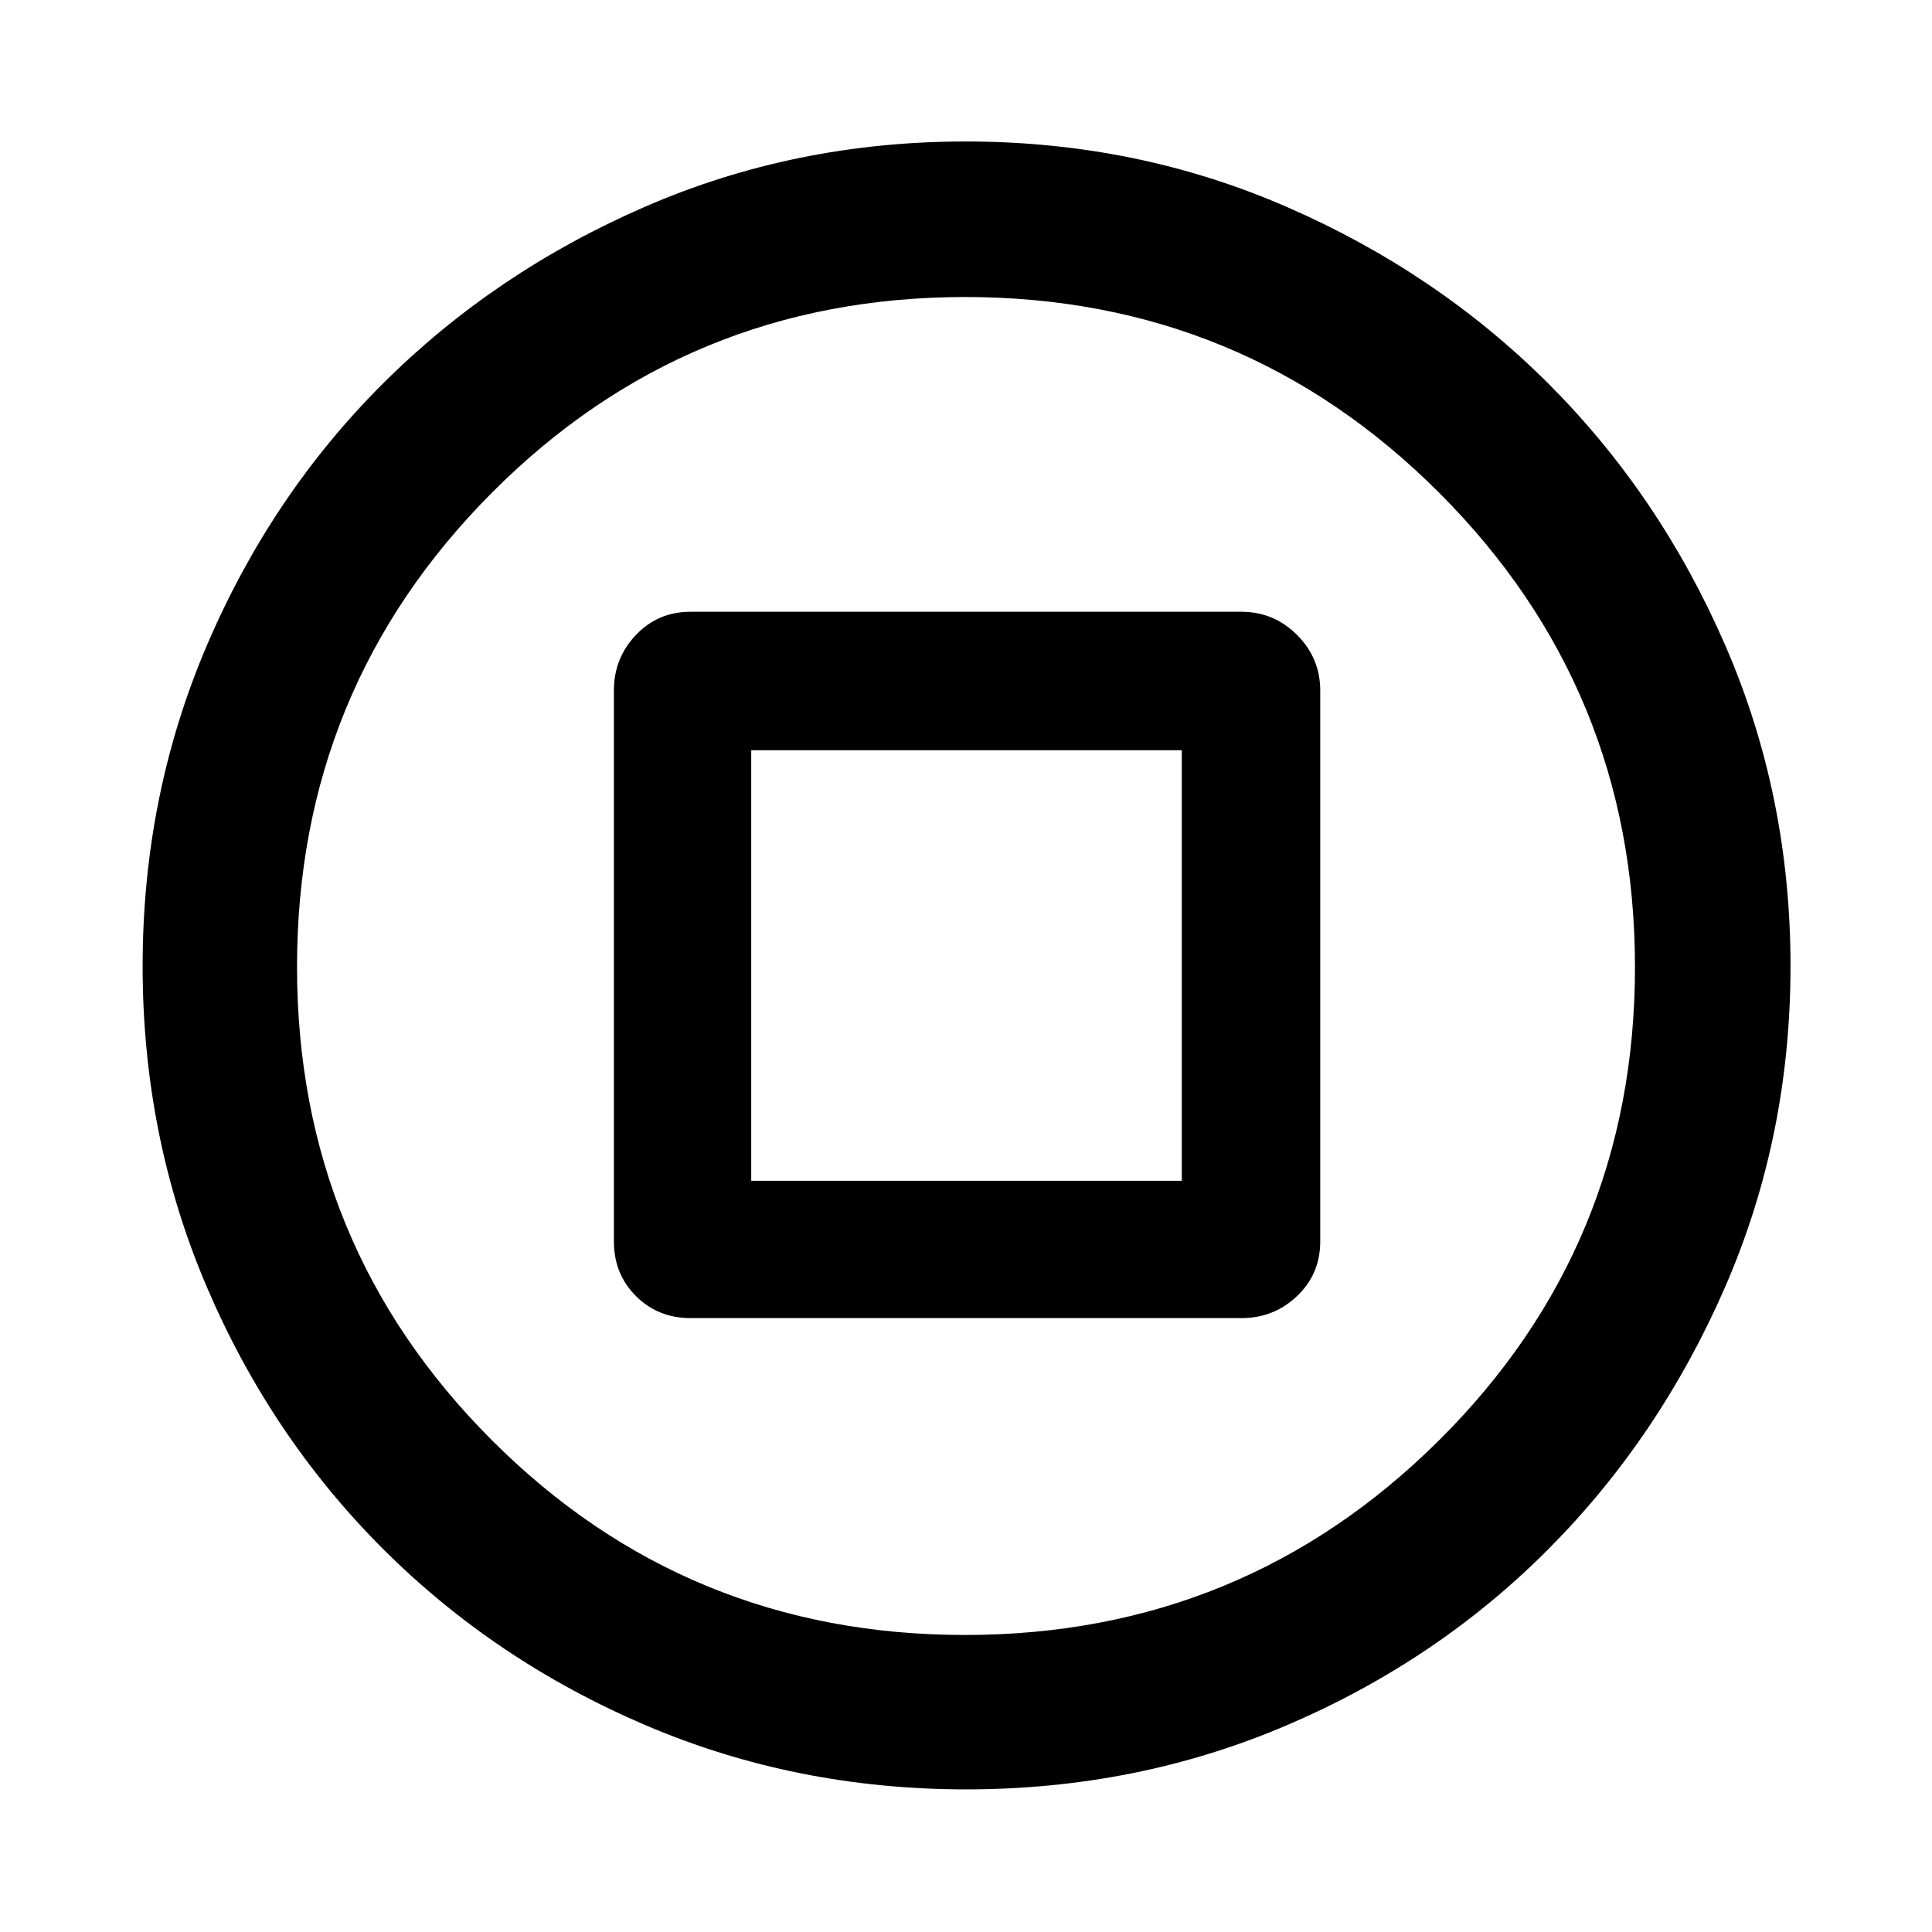 <svg xmlns="http://www.w3.org/2000/svg" height="48" viewBox="0 -960 960 960" width="48"><path d="M343.15-305.04h273.7q16.13 0 27.65-10.95 11.52-10.96 11.52-27.16v-273.7q0-16.13-11.52-27.65t-27.65-11.52h-273.7q-16.2 0-27.16 11.52-10.95 11.52-10.95 27.65v273.7q0 16.2 10.95 27.16 10.96 10.95 27.16 10.95Zm30.13-68.24v-213.94h213.94v213.94H373.28ZM480.09-70.87q-84.82 0-159.53-31.98-74.71-31.98-130.35-87.61-55.65-55.63-87.49-130.16-31.85-74.54-31.85-159.29 0-84.82 31.98-159.53 31.98-74.71 87.53-130.07 55.54-55.36 130.13-87.77Q395.1-889.7 479.9-889.7q84.89 0 159.57 32.55 74.68 32.54 130.04 87.89 55.36 55.35 87.77 129.93 32.42 74.59 32.42 159.39 0 84.89-32.55 159.57-32.54 74.68-87.89 130.24-55.35 55.57-129.88 87.41-74.54 31.85-159.29 31.85Zm-.65-76.72q138.33 0 235.65-96.76t97.32-235.09q0-138.33-97.24-235.65-97.25-97.32-235.58-97.32t-235.17 97.24q-96.83 97.25-96.83 235.58t96.76 235.17q96.76 96.83 235.09 96.83ZM480-480Z"/></svg>